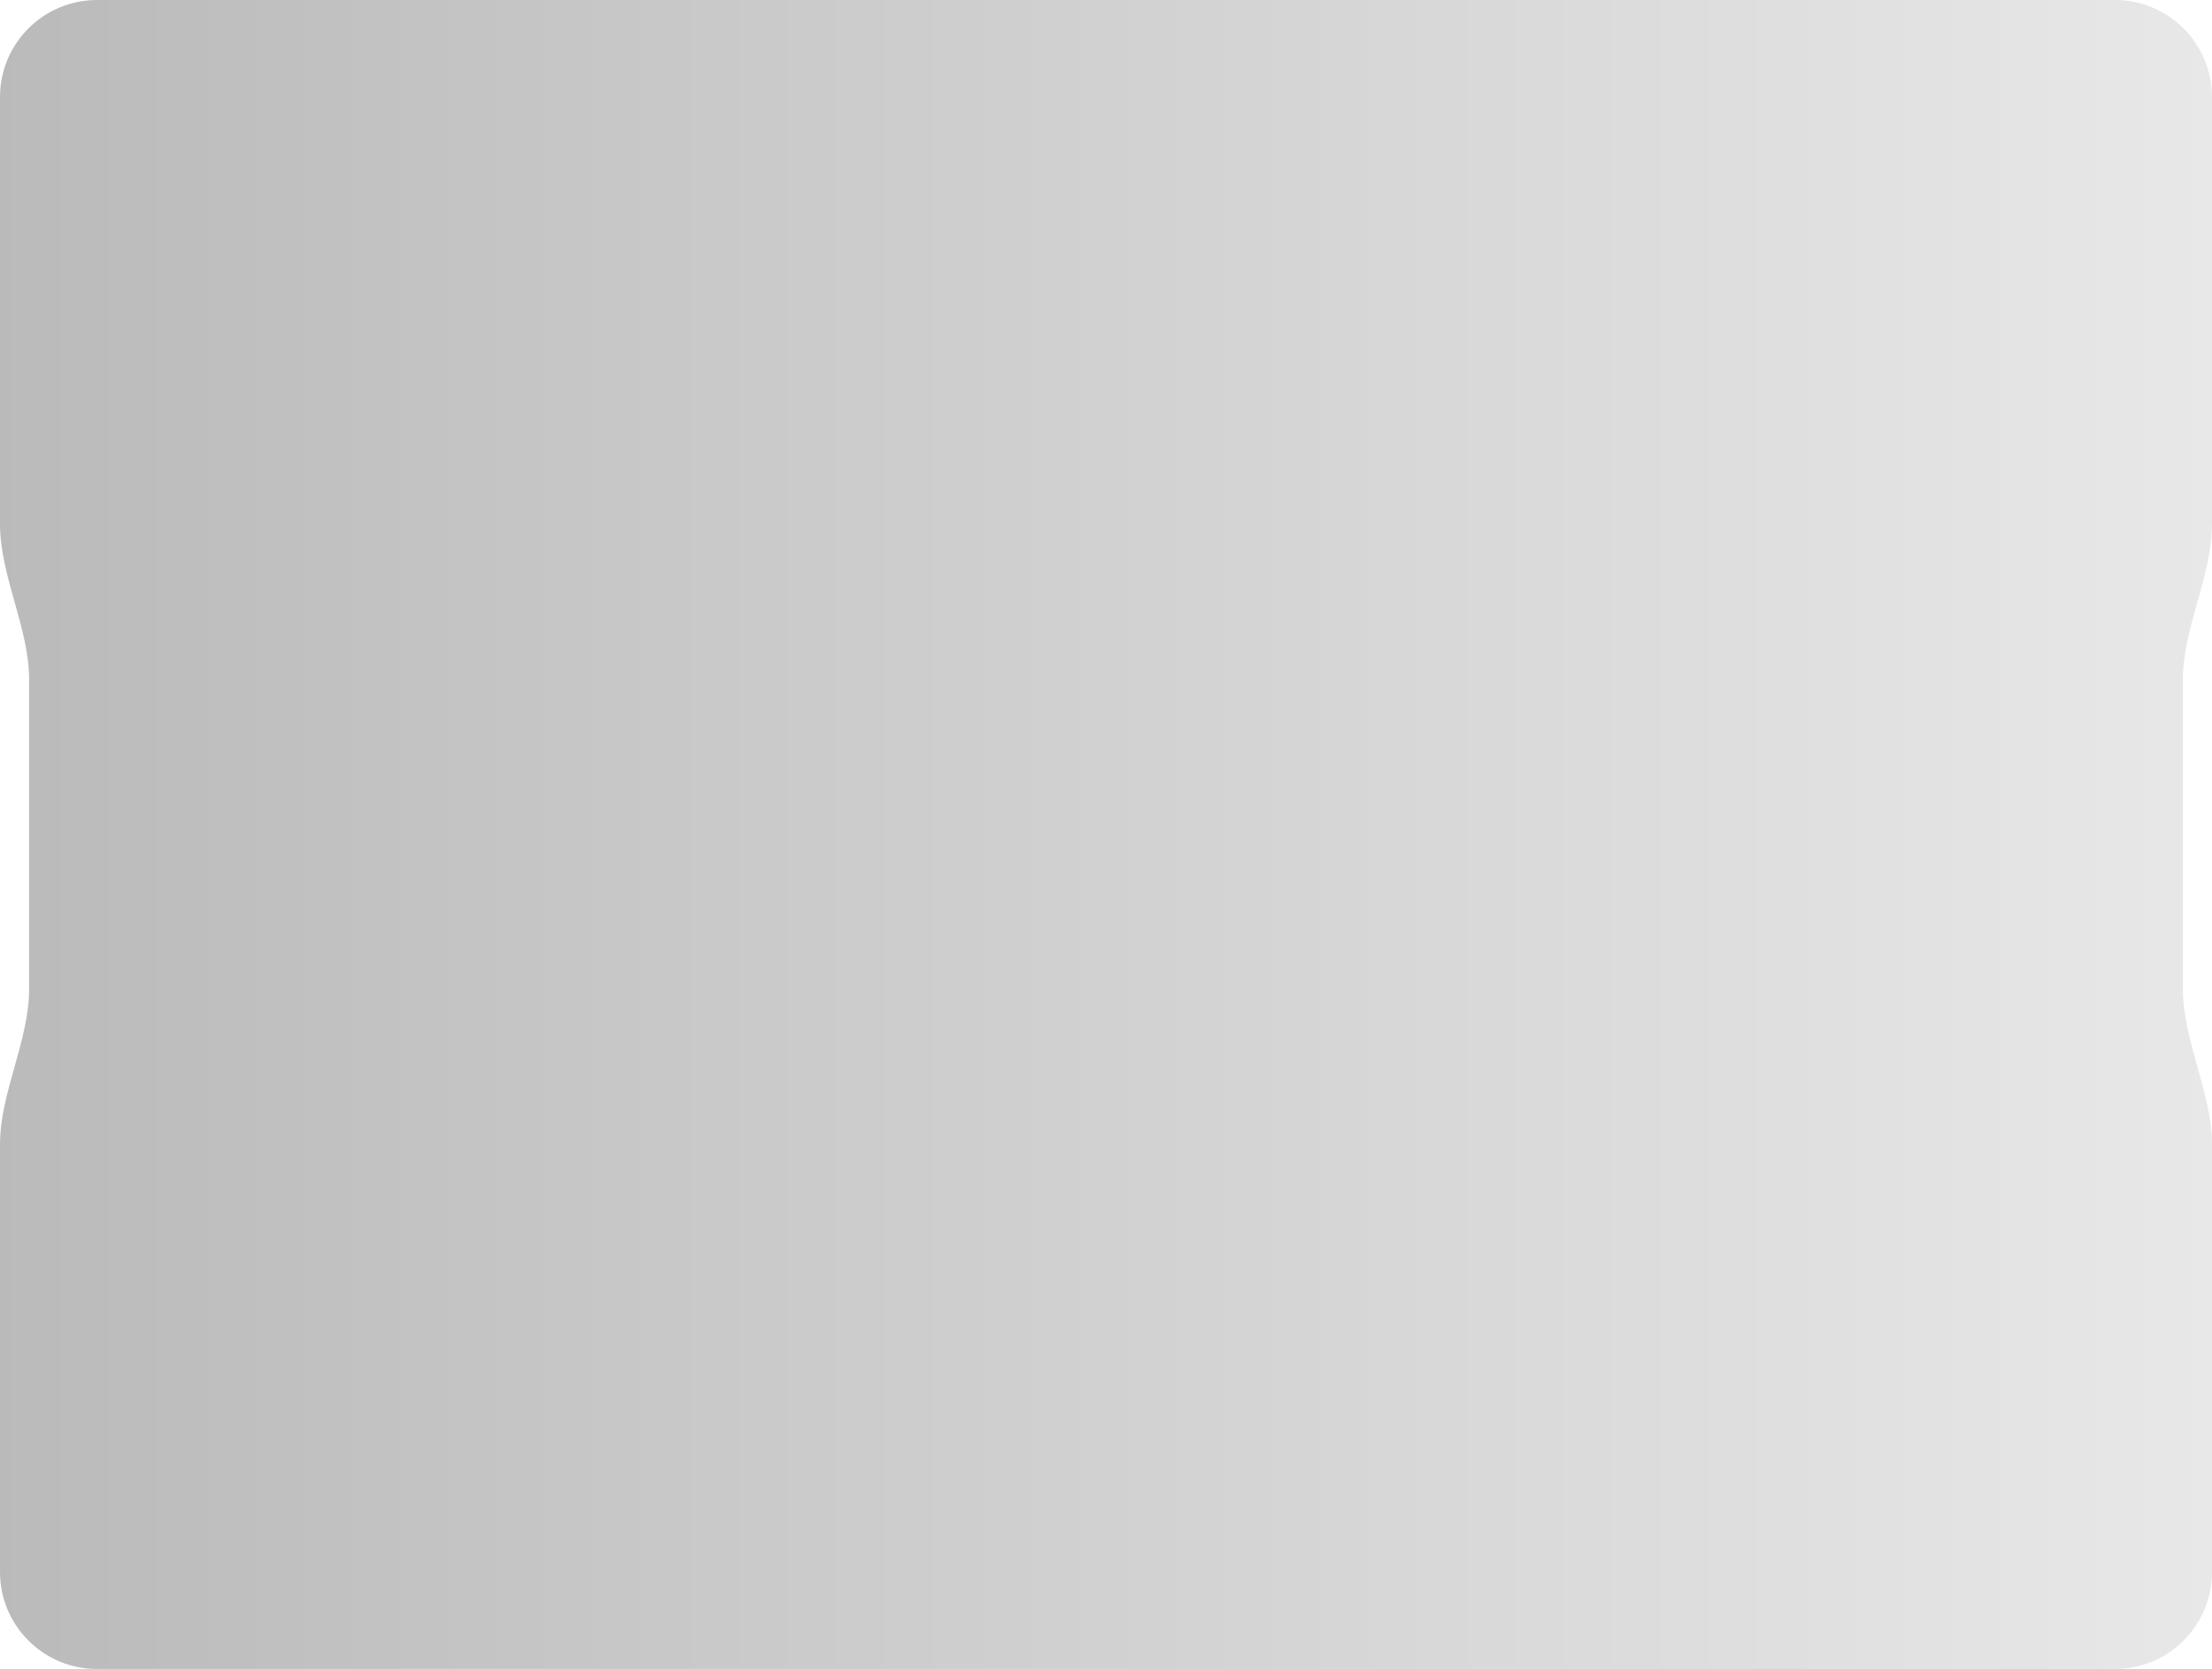 <?xml version="1.0" encoding="utf-8"?>
<!-- Generator: Adobe Illustrator 15.1.0, SVG Export Plug-In . SVG Version: 6.00 Build 0)  -->
<!DOCTYPE svg PUBLIC "-//W3C//DTD SVG 1.1//EN" "http://www.w3.org/Graphics/SVG/1.1/DTD/svg11.dtd">
<svg version="1.1" id="Layer_1" xmlns="http://www.w3.org/2000/svg" xmlns:xlink="http://www.w3.org/1999/xlink" x="0px" y="0px"
	 width="256.5px" height="193.5px" viewBox="0 0 256.5 193.5" enable-background="new 0 0 256.5 193.5" xml:space="preserve">
<g>
	<g>
		<defs>
			<path id="SVGID_1_" d="M11.25,0C5.036,0,0,5.039,0,11.25v49.495c0,6.031,3.375,12.062,3.375,18v35.907
				c0,6.031-3.375,12.062-3.375,18v49.599c0,6.213,5.036,11.25,11.25,11.25h234c6.213,0,11.25-5.037,11.25-11.25v-49.599
				c0-5.938-3.375-11.969-3.375-18V78.745c0-5.938,3.375-11.969,3.375-18V11.25C256.5,5.039,251.463,0,245.25,0H11.25z"/>
		</defs>
		<clipPath id="SVGID_2_">
			<use xlink:href="#SVGID_1_"  overflow="visible"/>
		</clipPath>
		
			<linearGradient id="SVGID_3_" gradientUnits="userSpaceOnUse" x1="-353.313" y1="-62.007" x2="-352.313" y2="-62.007" gradientTransform="matrix(256.5 0 0 256.5 90624.75 16001.5)">
			<stop  offset="0" style="stop-color:#BABABA"/>
			<stop  offset="1" style="stop-color:#E8E8E8"/>
		</linearGradient>
		<rect clip-path="url(#SVGID_2_)" fill="url(#SVGID_3_)" width="256.5" height="193.5"/>
	</g>
</g>
</svg>
